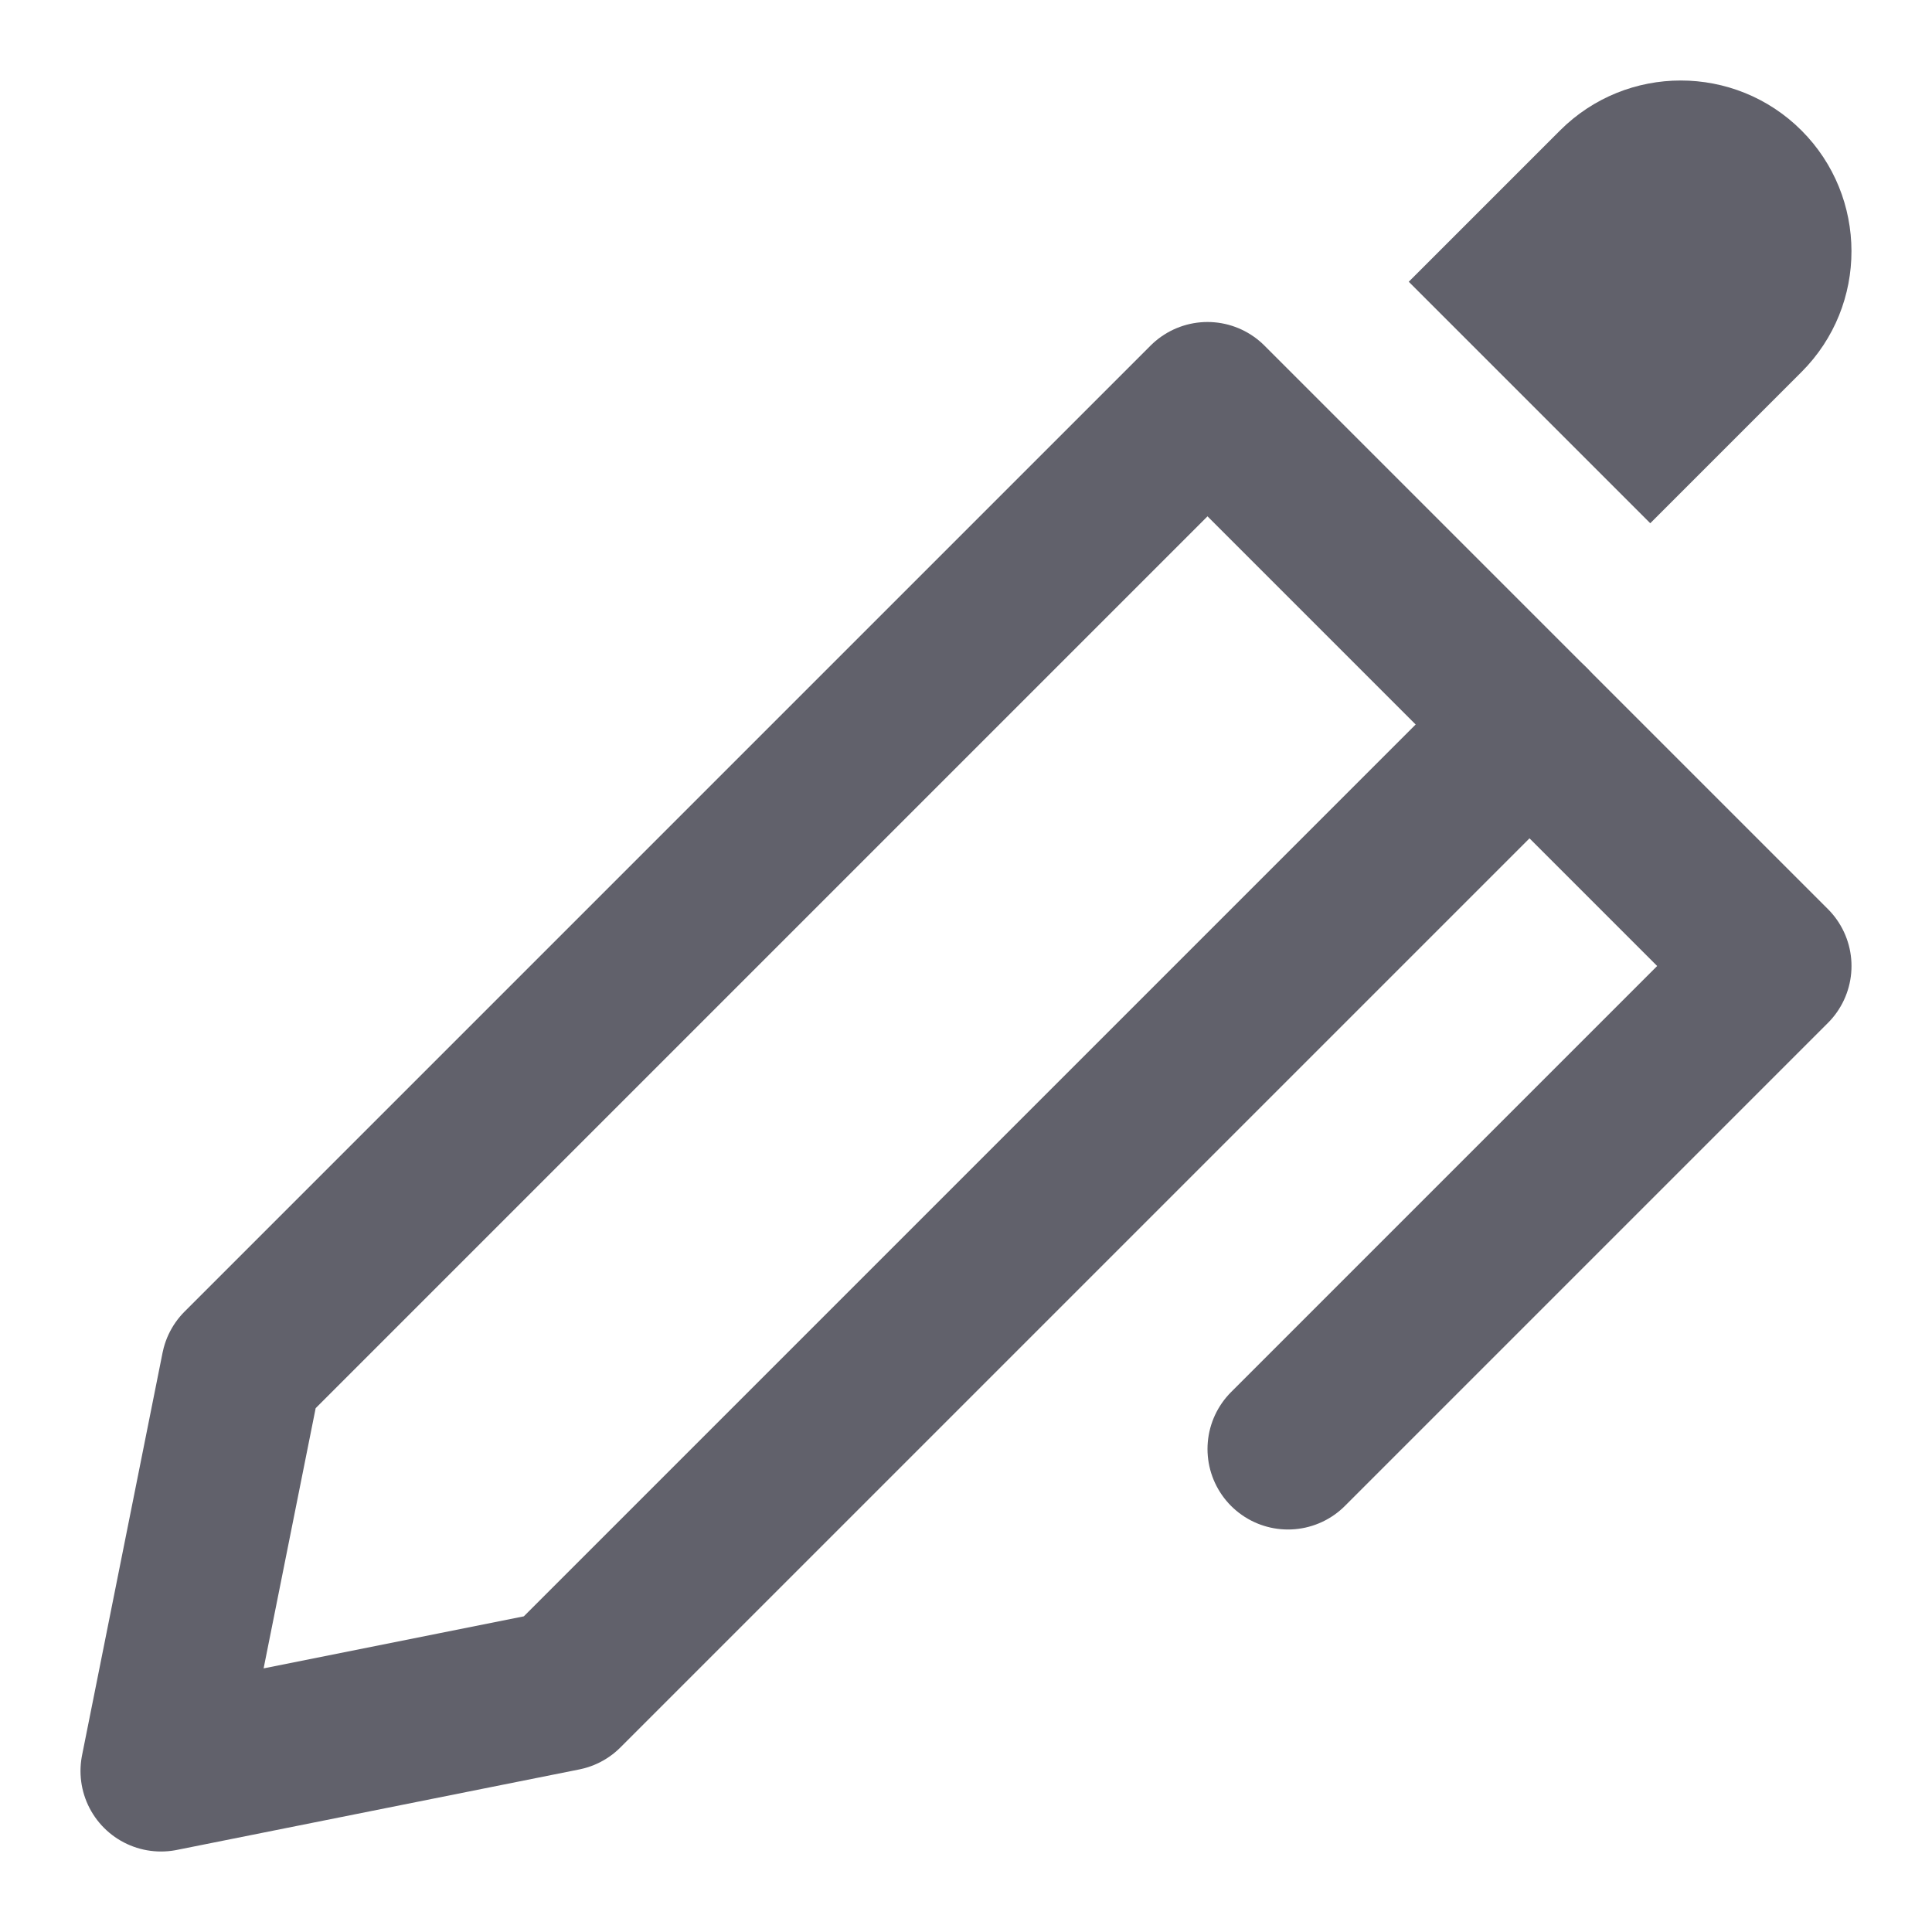 <svg xmlns="http://www.w3.org/2000/svg" height="24" width="24" viewBox="0 0 24 24"><title>pen 23</title><g stroke-linecap="round" fill="#61616b" stroke-linejoin="round" class="nc-icon-wrapper"><polygon fill="none" stroke="#61616b" stroke-width="2" points="7,21 2,22 3,17 15,5 19,9 "></polygon> <path data-color="color-2" data-stroke="none" fill="#61616b" d="M17.5,3.5l1.879-1.879c0.828-0.828,2.172-0.828,3,0c0.824,0.824,0.831,2.169,0,3 L20.5,6.5L17.5,3.5z" stroke-linejoin="miter" stroke="none"></path> <polyline fill="none" stroke="#61616b" stroke-width="2" points="19,9 22,12 16,18 "></polyline></g></svg>